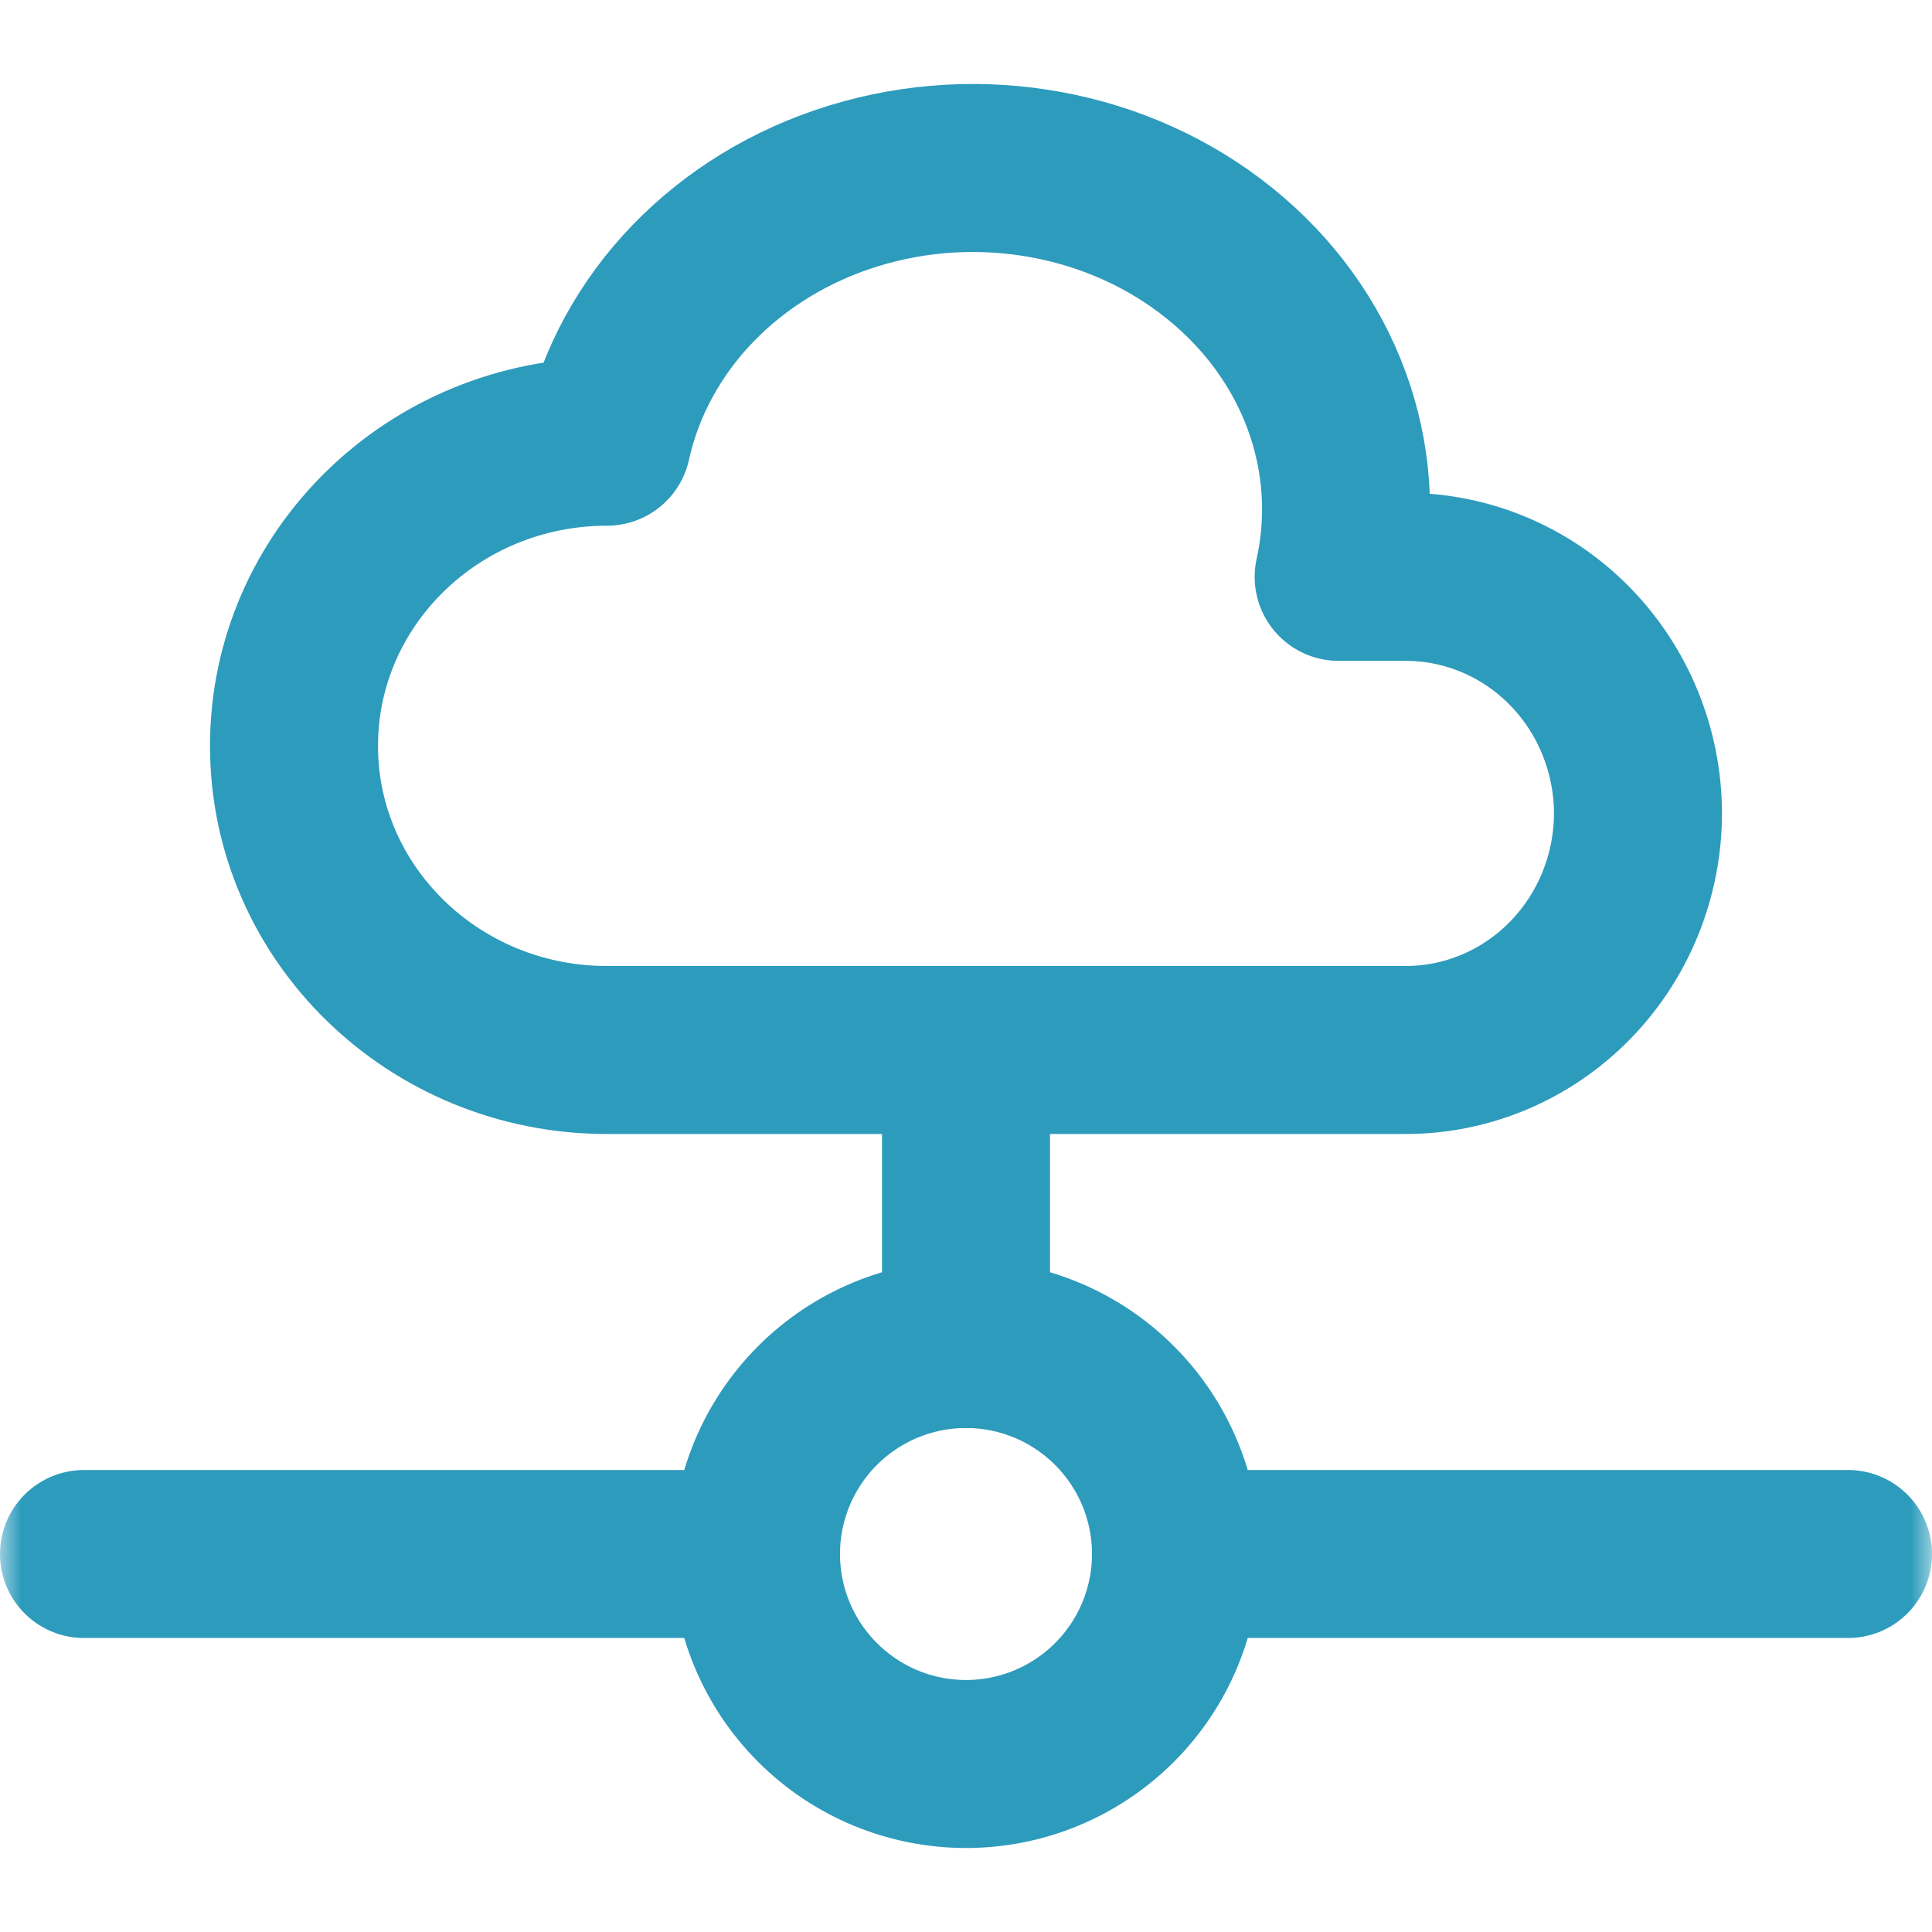<svg width="46" height="46" viewBox="0 0 46 46" fill="none" xmlns="http://www.w3.org/2000/svg">
<mask id="mask0_809_14625" style="mask-type:alpha" maskUnits="userSpaceOnUse" x="0" y="0" width="46" height="46">
<rect width="46" height="46" fill="#D9D9D9"/>
</mask>
<g mask="url(#mask0_809_14625)">
<path d="M7 17.76C7 13.76 10.337 10.517 14.451 10.517C15.08 7.67 17.32 5.348 20.33 4.424C23.341 3.498 26.662 4.112 29.041 6.034C31.423 7.952 32.502 10.888 31.873 13.735H33.457C34.924 13.731 36.332 14.323 37.371 15.379C38.41 16.436 38.996 17.87 39 19.367C38.996 20.864 38.41 22.299 37.371 23.355C36.332 24.411 34.924 25.003 33.457 25H14.451C10.337 25 7 21.757 7 17.76Z" stroke="#2D9BBC" stroke-width="4" stroke-linecap="round" stroke-linejoin="round"/>
<path d="M23 25V32" stroke="#2D9BBC" stroke-width="4" stroke-linecap="round" stroke-linejoin="round"/>
<path d="M18 37C18 38.326 18.527 39.598 19.465 40.535C20.402 41.473 21.674 42 23 42C24.326 42 25.598 41.473 26.535 40.535C27.473 39.598 28 38.326 28 37C28 35.674 27.473 34.402 26.535 33.465C25.598 32.527 24.326 32 23 32C21.674 32 20.402 32.527 19.465 33.465C18.527 34.402 18 35.674 18 37Z" stroke="#2D9BBC" stroke-width="4" stroke-linecap="round" stroke-linejoin="round"/>
<path d="M28 37H44" stroke="#2D9BBC" stroke-width="4" stroke-linecap="round" stroke-linejoin="round"/>
<path d="M2 37H18" stroke="#2D9BBC" stroke-width="4" stroke-linecap="round" stroke-linejoin="round"/>
</g>
</svg>

